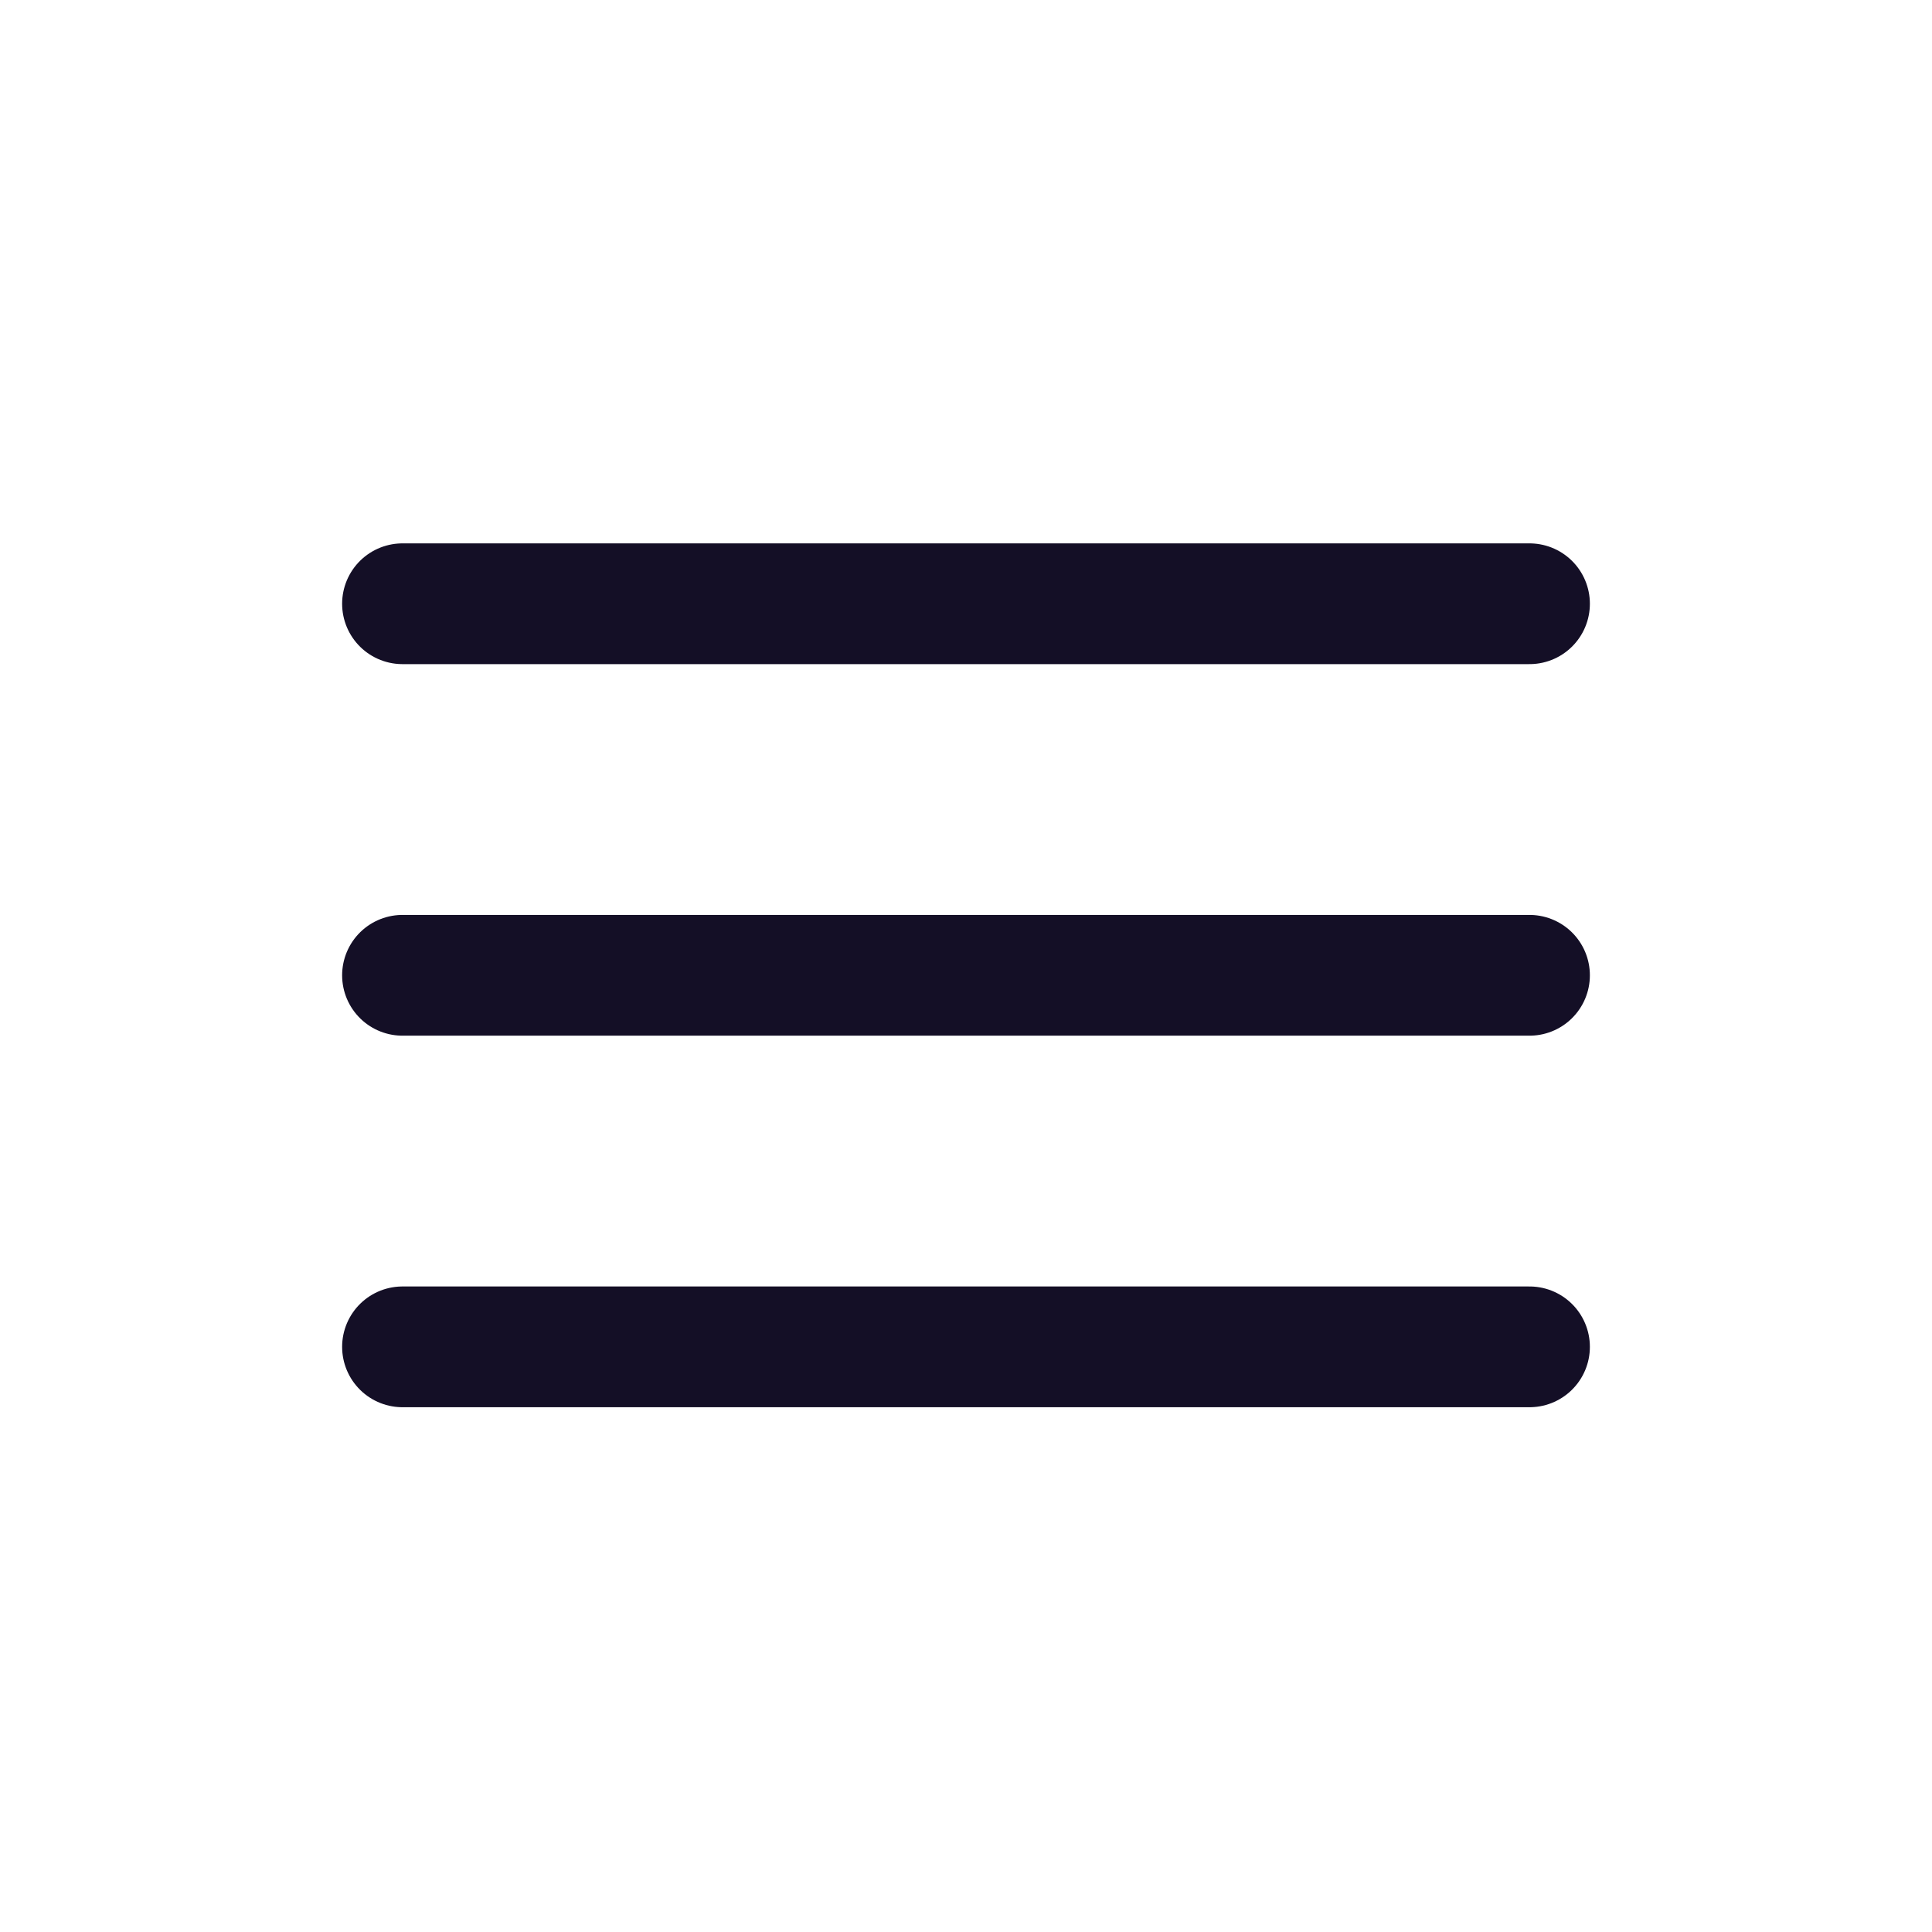 <svg xmlns="http://www.w3.org/2000/svg" width="48" height="48" viewBox="0 0 48 48"><rect width="48" height="48" fill="rgba(28,143,248,0.34)" opacity="0"/><g transform="translate(10 15)"><path d="M0,0H28" transform="translate(0 9.231)" fill="none" stroke="#140f26" stroke-linecap="round" stroke-linejoin="round" stroke-miterlimit="10" stroke-width="3"/><path d="M0,0H28" fill="none" stroke="#140f26" stroke-linecap="round" stroke-linejoin="round" stroke-miterlimit="10" stroke-width="3"/><path d="M0,0H28" transform="translate(0 18.462)" fill="none" stroke="#140f26" stroke-linecap="round" stroke-linejoin="round" stroke-miterlimit="10" stroke-width="3"/></g></svg>